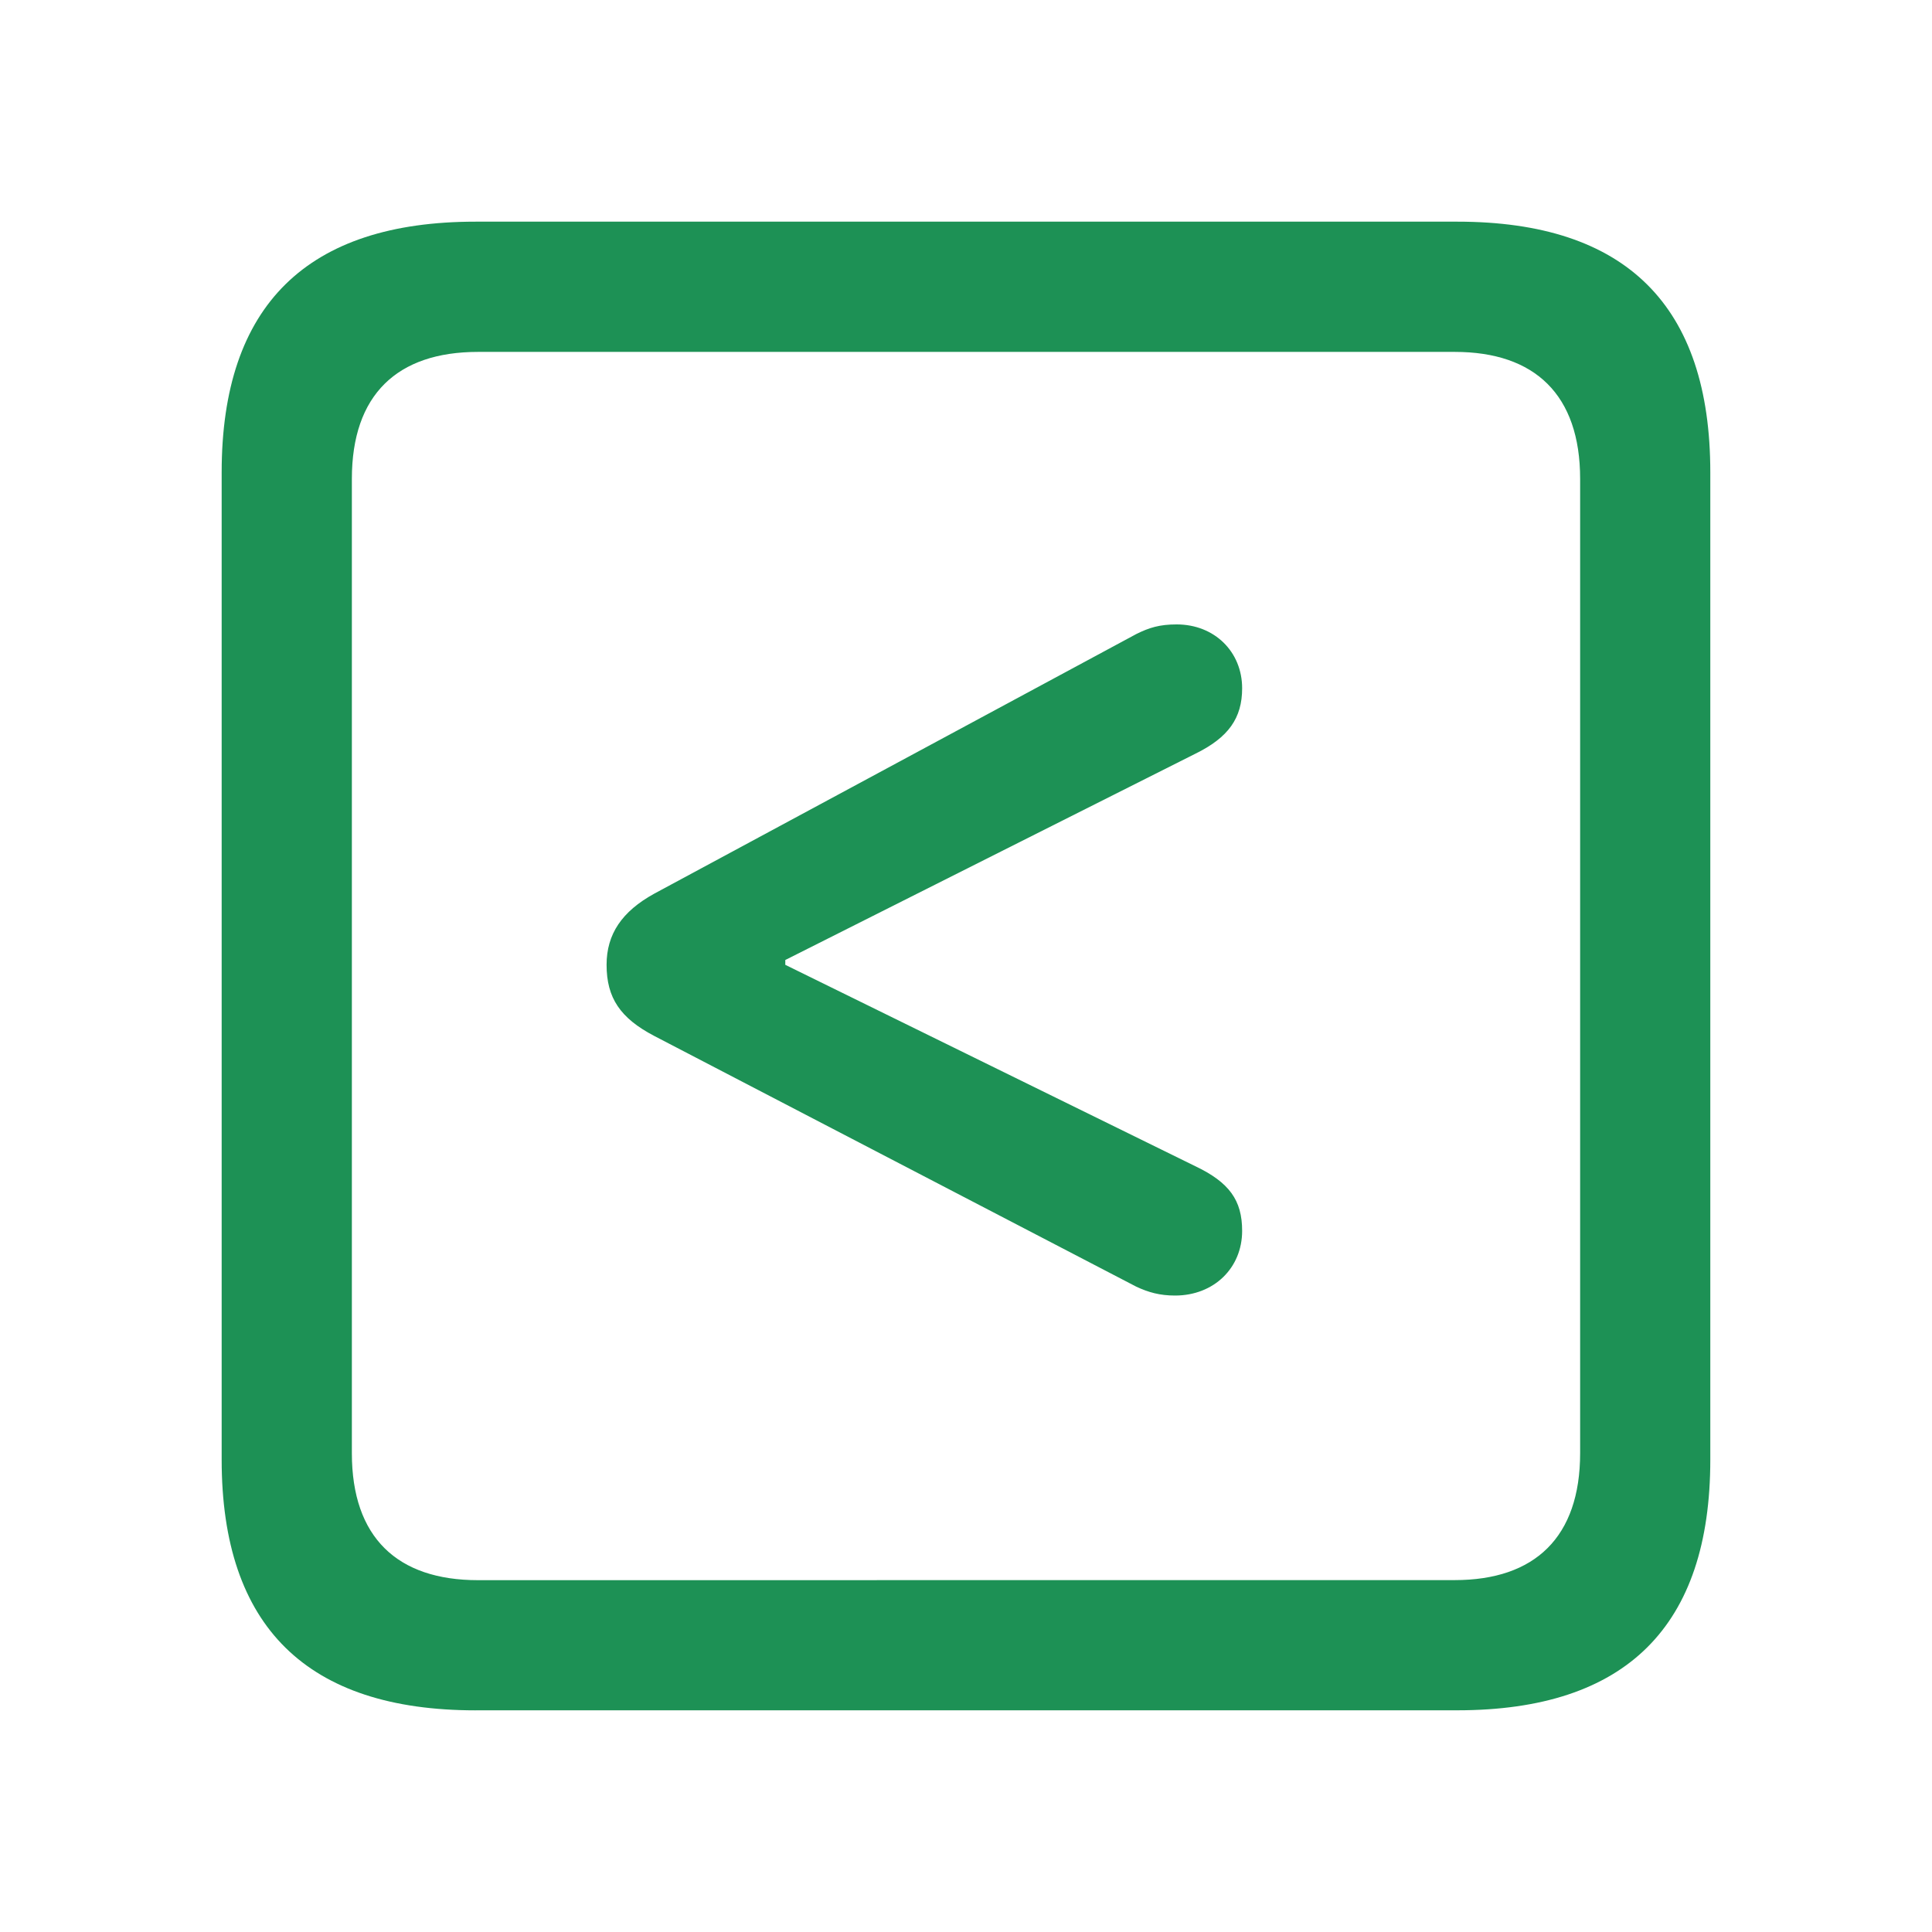 <svg xmlns="http://www.w3.org/2000/svg" width="1em" height="1em" viewBox="0 0 56 56"><path fill="#1d9155" d="M13.785 49.574h28.453c4.899 0 7.336-2.437 7.336-7.265V13.69c0-4.828-2.437-7.265-7.336-7.265H13.785c-4.875 0-7.36 2.414-7.36 7.265v28.62c0 4.851 2.485 7.265 7.36 7.265m.07-3.773c-2.343 0-3.656-1.242-3.656-3.68V13.88c0-2.438 1.313-3.68 3.656-3.68h28.313c2.32 0 3.633 1.242 3.633 3.68v28.24c0 2.438-1.313 3.68-3.633 3.68Zm20.204-8.25c1.125 0 1.945-.797 1.945-1.875c0-.89-.375-1.406-1.36-1.875l-11.882-5.836v-.14l11.882-5.977c.961-.47 1.36-1.032 1.36-1.899c0-1.055-.797-1.851-1.899-1.851c-.492 0-.796.093-1.171.28l-13.97 7.524c-.937.516-1.382 1.172-1.382 2.063c0 .96.398 1.547 1.383 2.062l13.969 7.266c.351.164.68.258 1.125.258"/></svg>
